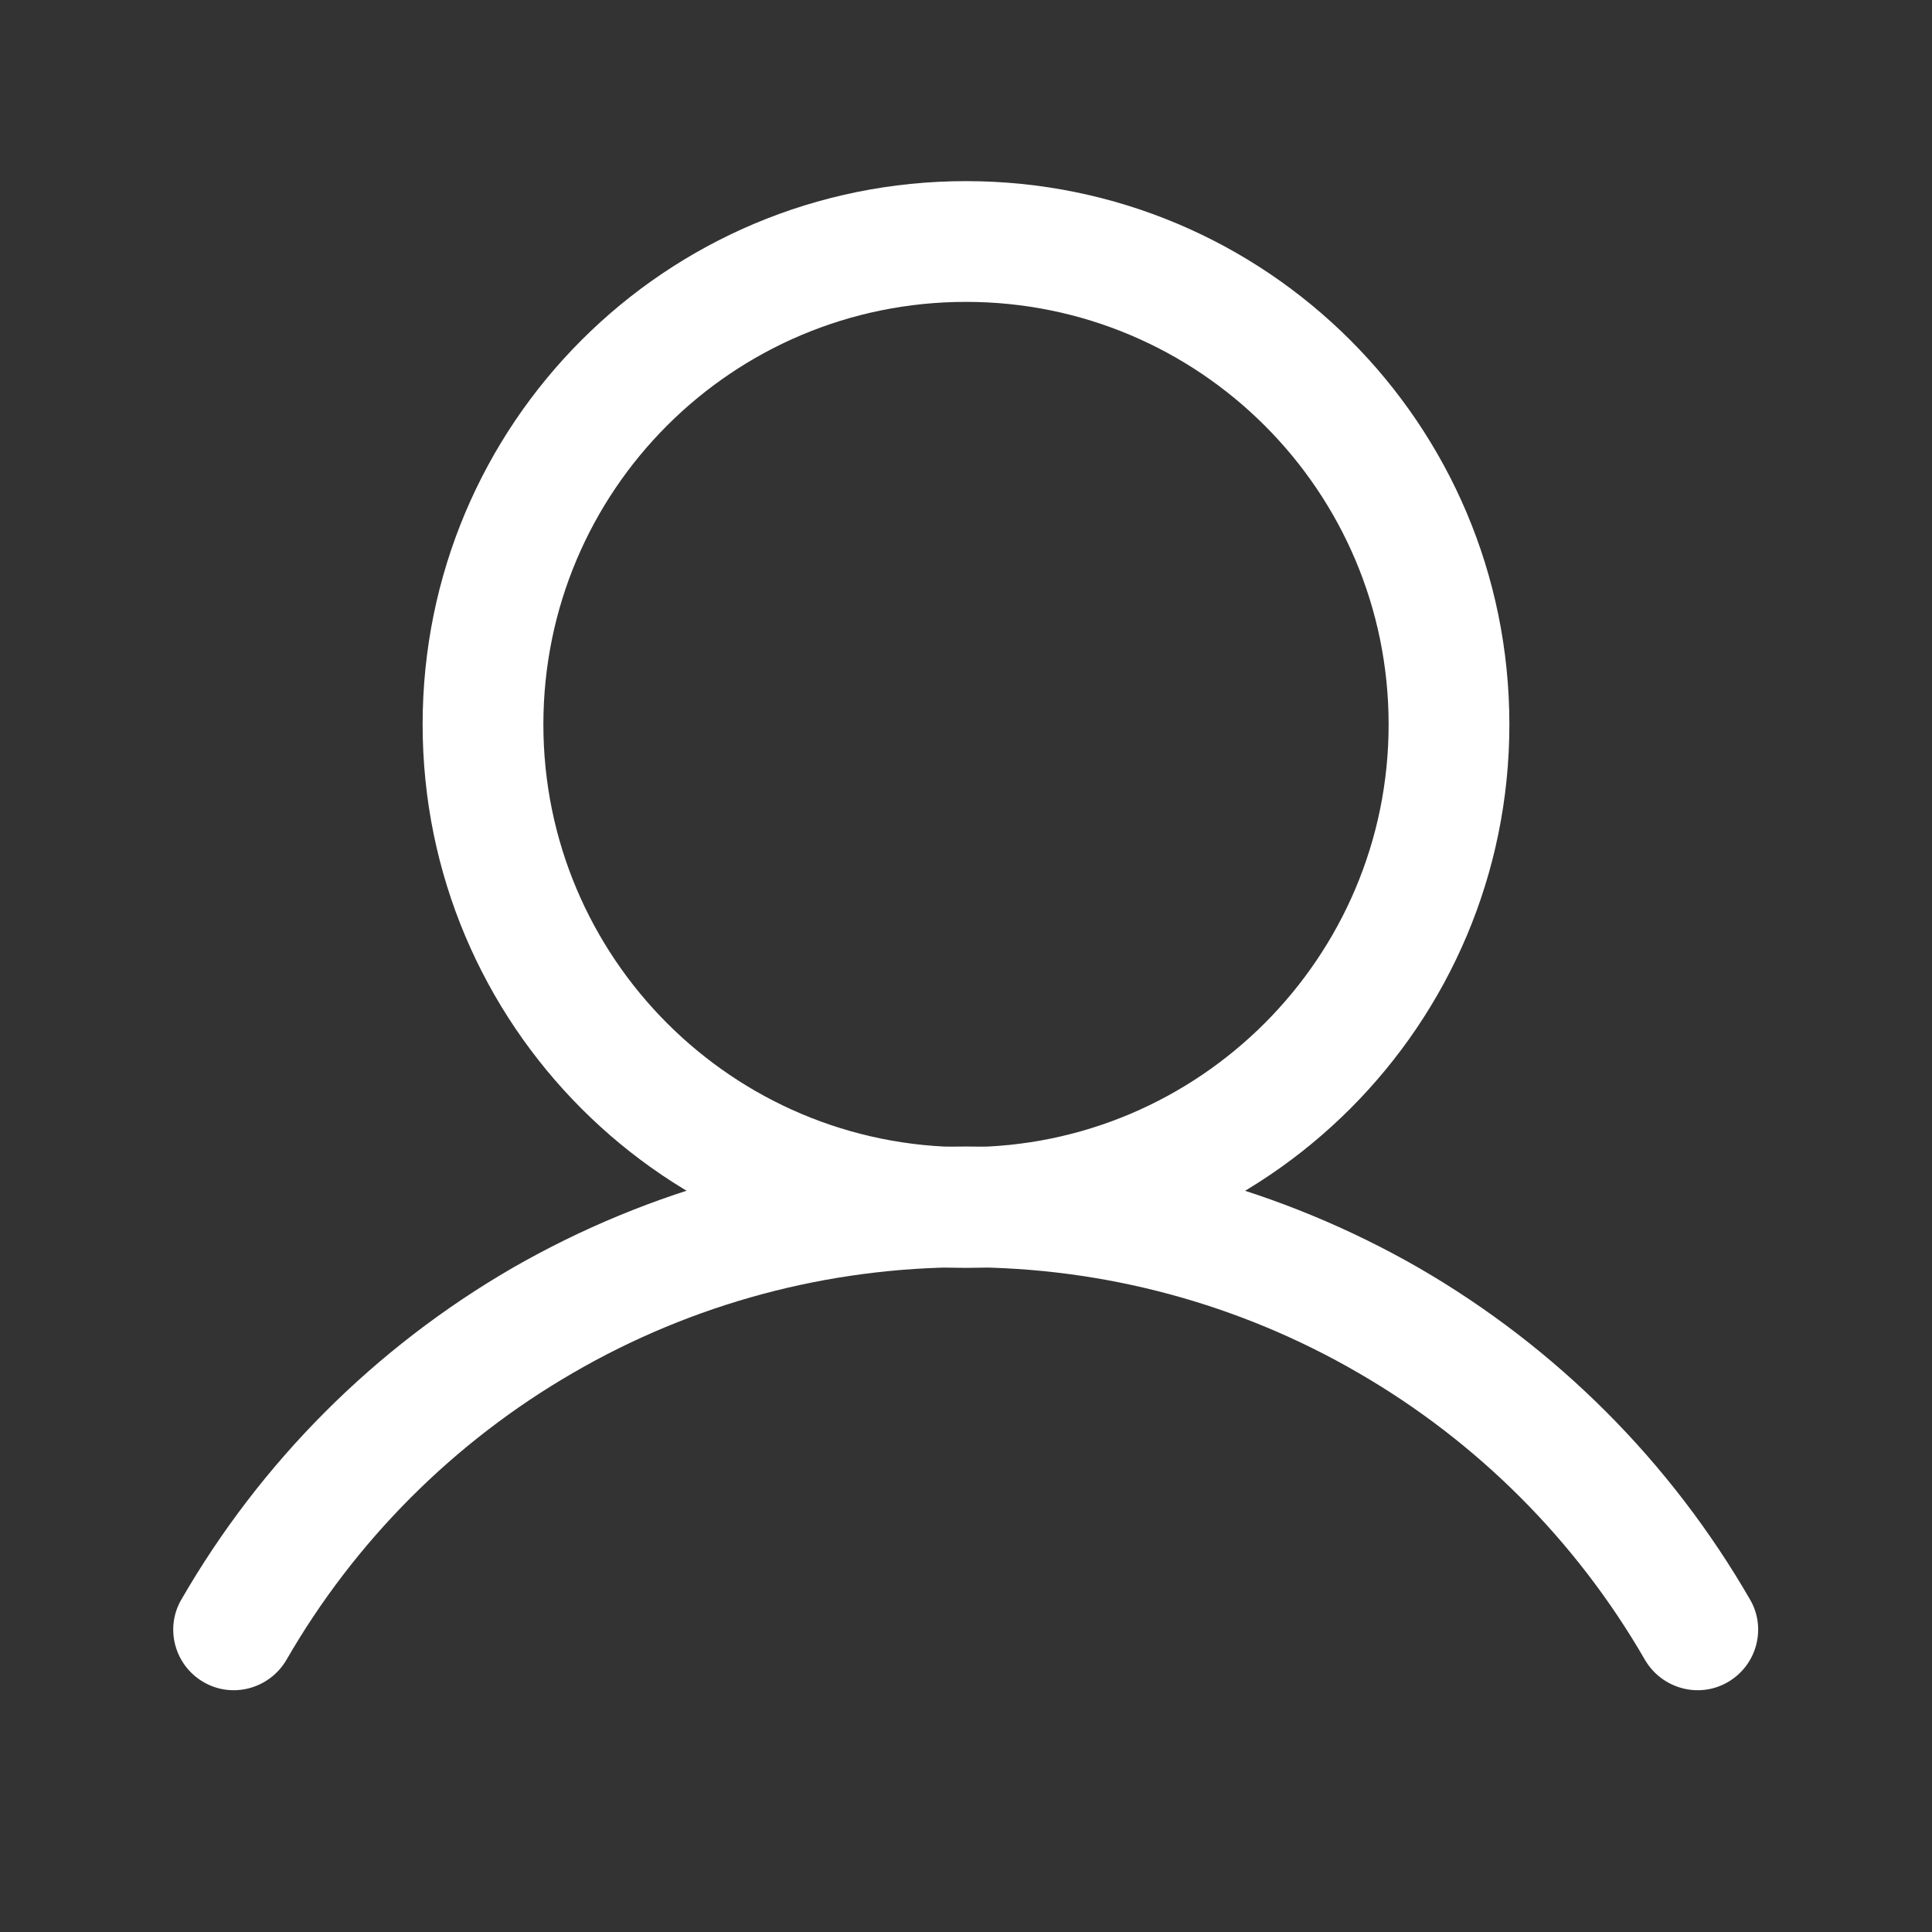 <svg width="32" height="32" viewBox="0 0 32 32" fill="none" xmlns="http://www.w3.org/2000/svg" xmlns:xlink="http://www.w3.org/1999/xlink">
	<rect x="0" y="0" width="32" height="32" fill="#333333" stroke="none"/>
	<desc>
			Created with Pixso.
	</desc>
	<defs/>
	<path id="Vector (Stroke)" d="M16 5C12.13 5 9 8.13 9 12C9 15.86 12.13 19 16 19C19.86 19 23 15.86 23 12C23 8.13 19.86 5 16 5ZM7 12C7 7.02 11.02 3 16 3C20.97 3 25 7.02 25 12C25 16.97 20.97 21 16 21C11.02 21 7 16.97 7 12Z" fill="#FFFFFF" fill-opacity="1" fill-rule="evenodd"/>
	<path id="Vector (Stroke)" d="M16 20.99C13.71 20.99 11.47 21.59 9.49 22.74C7.52 23.88 5.88 25.52 4.74 27.5C4.46 27.97 3.85 28.14 3.37 27.86C2.89 27.58 2.73 26.97 3 26.5C4.32 24.21 6.21 22.32 8.49 21C10.77 19.69 13.36 18.99 16 18.99C18.63 18.99 21.22 19.69 23.5 21C25.78 22.32 27.67 24.21 28.99 26.5C29.26 26.97 29.1 27.58 28.62 27.86C28.14 28.14 27.53 27.97 27.25 27.5C26.11 25.52 24.47 23.88 22.5 22.74C20.52 21.59 18.28 20.99 16 20.99Z" fill="#FFFFFF" fill-opacity="1" fill-rule="evenodd"/>
</svg>
